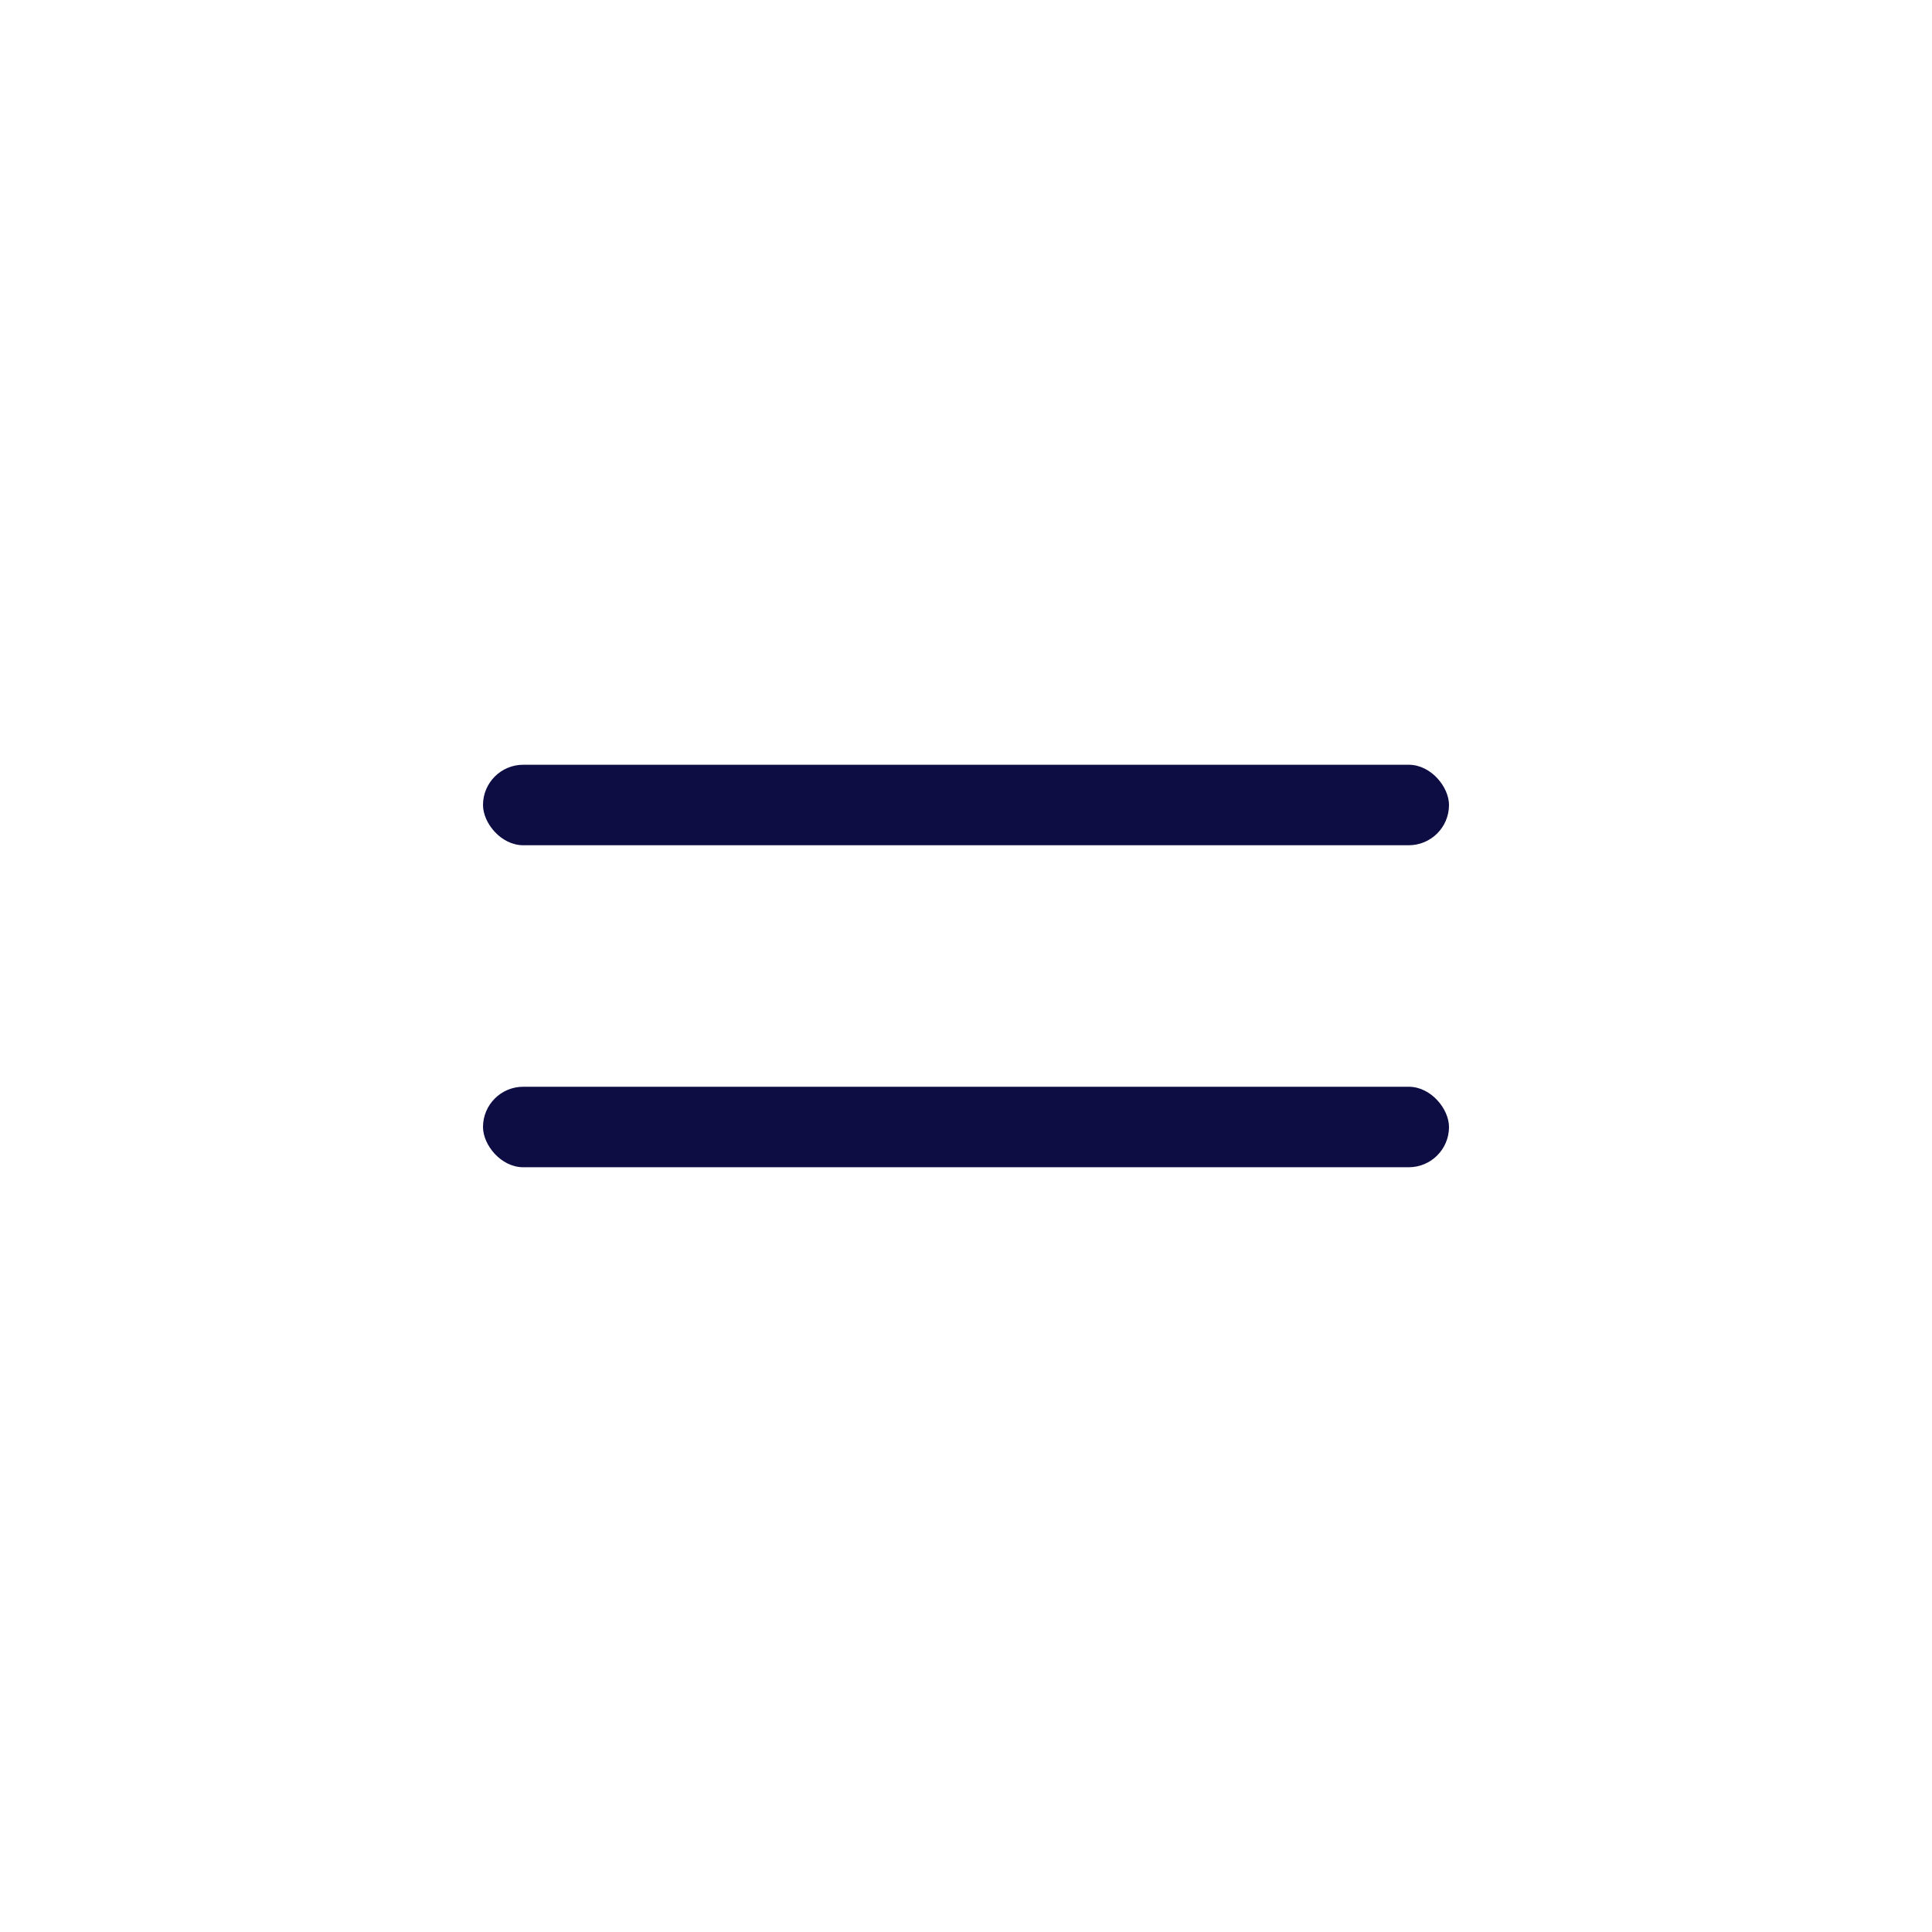 <svg width="48" height="48" viewBox="0 0 48 48" fill="none"
  xmlns="http://www.w3.org/2000/svg">
  <rect x="12" y="19" width="24" height="2" rx="1" fill="#0D0C43" />
  <rect x="12" y="27" width="24" height="2" rx="1" fill="#0D0C43" />
</svg>
